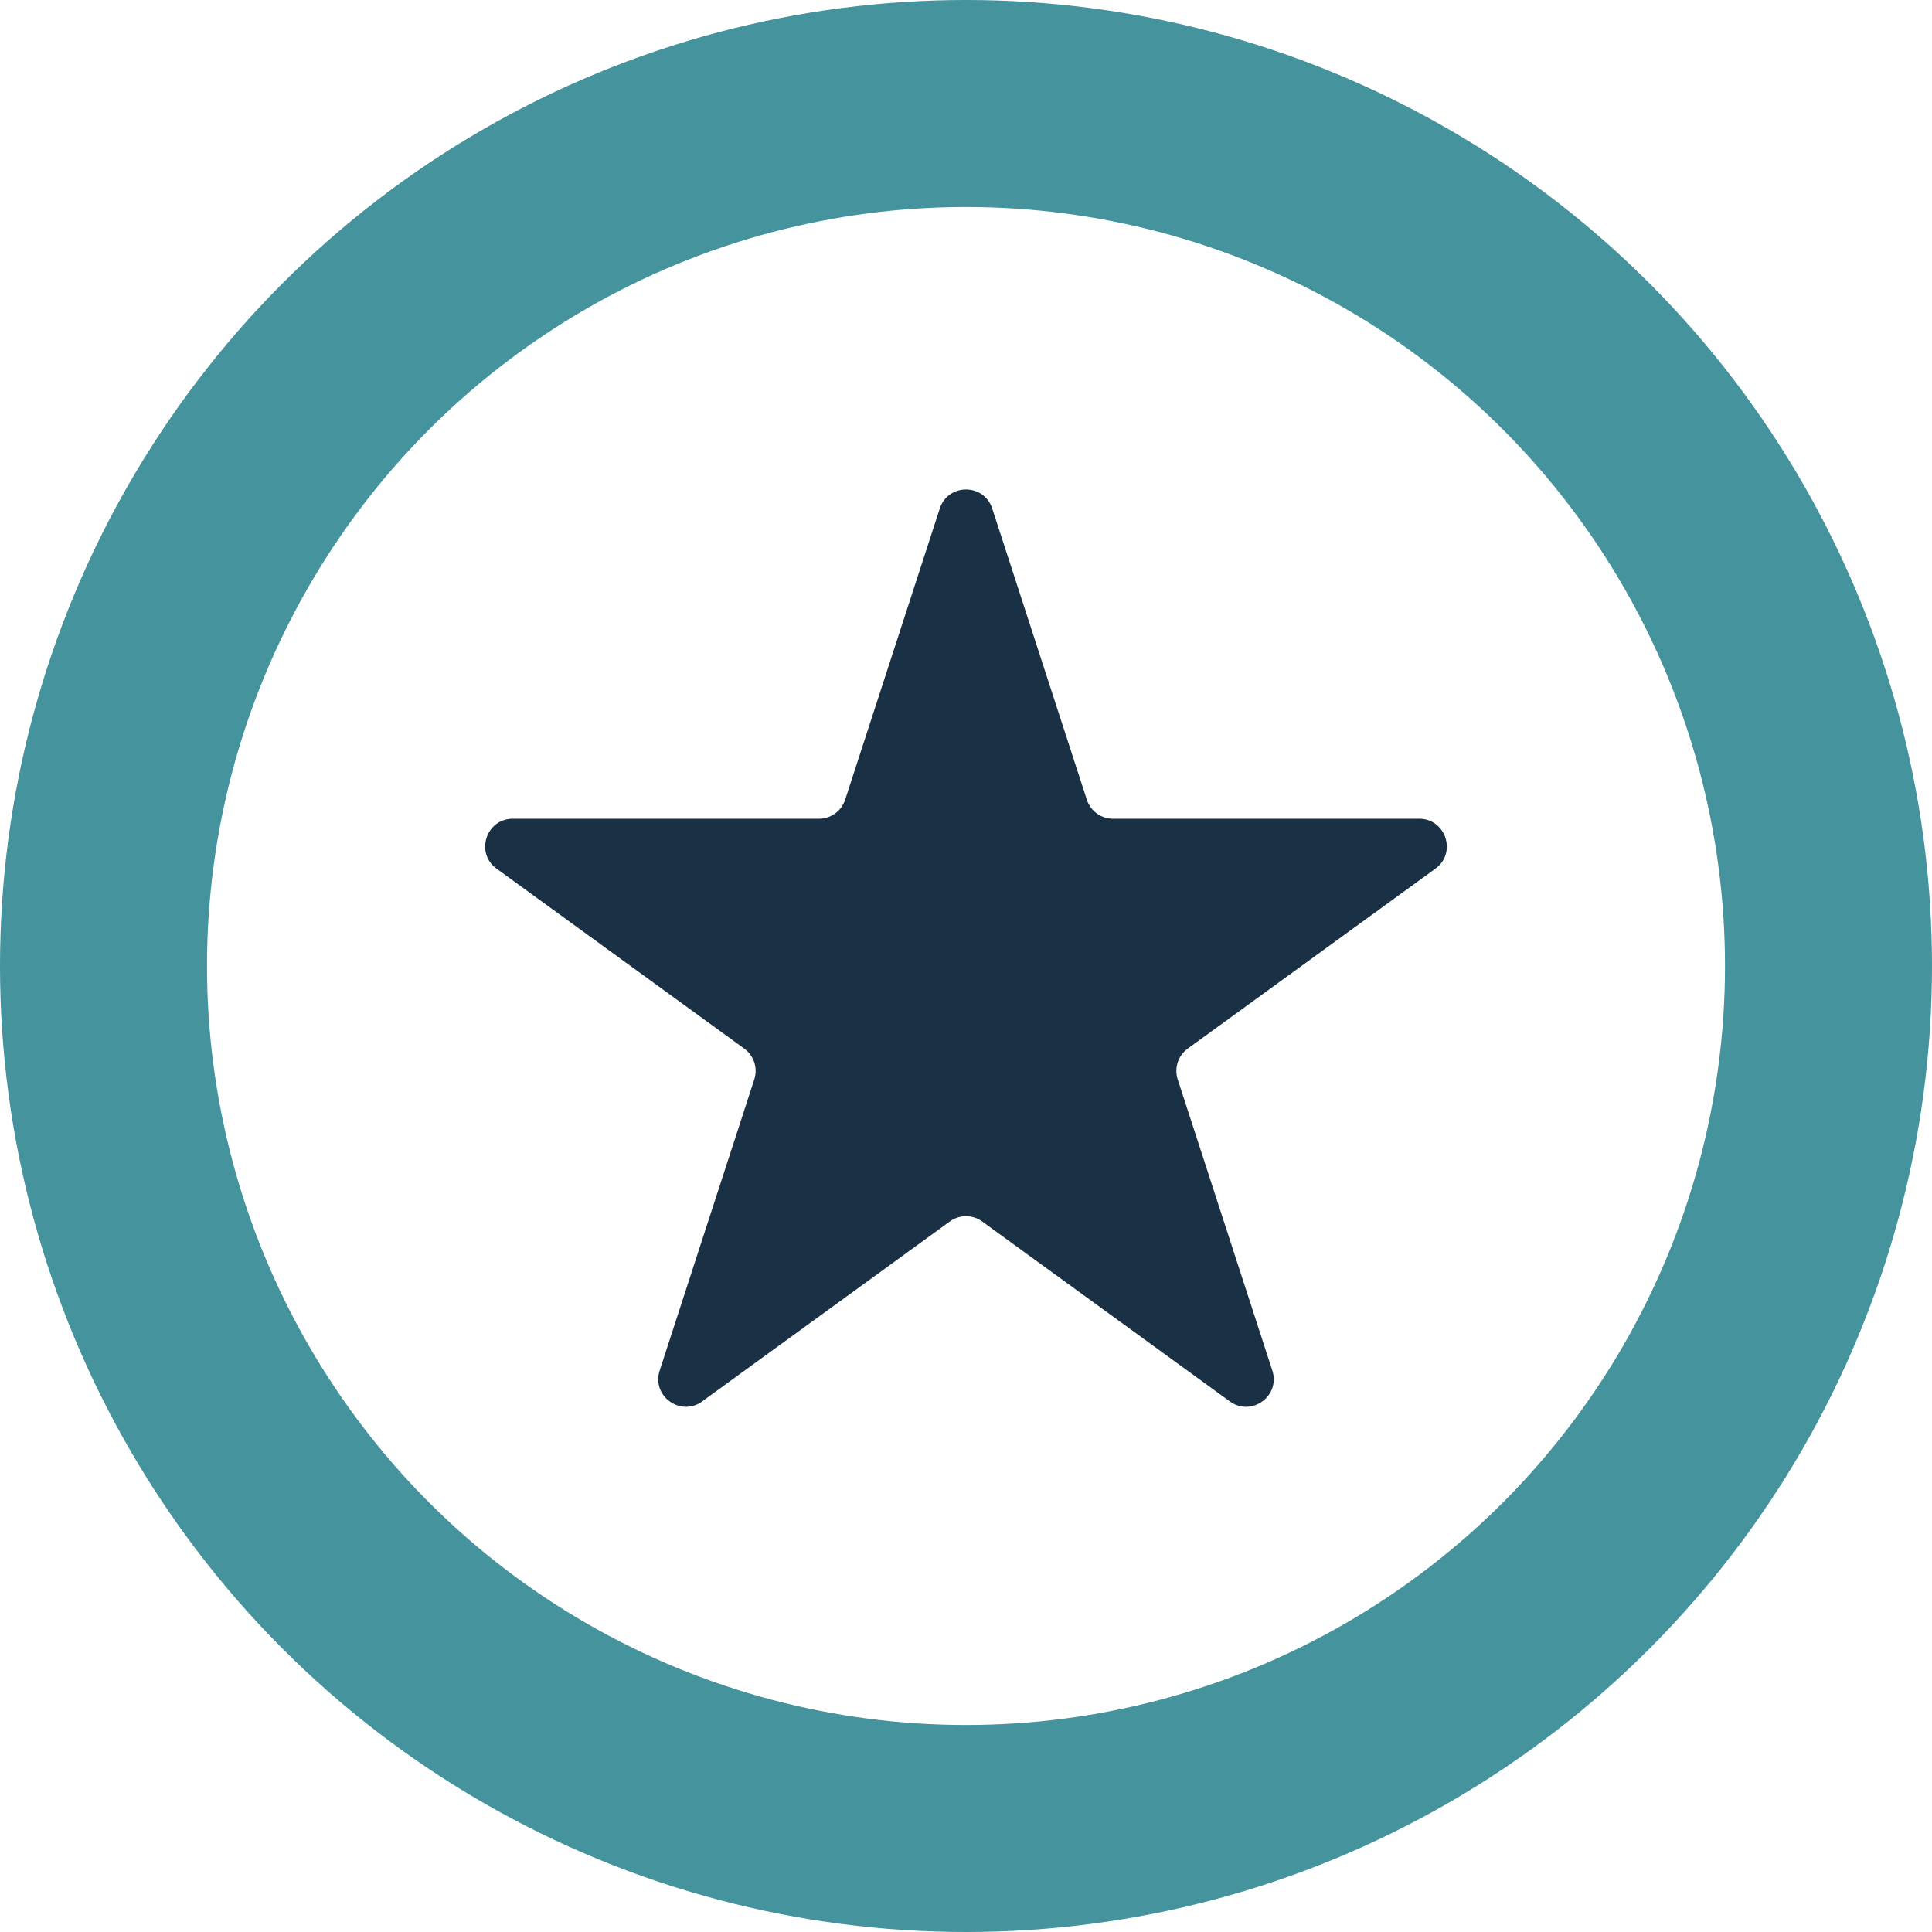 <svg xmlns="http://www.w3.org/2000/svg" width="140" height="140" fill="none" viewBox="0 0 140 140">
    <circle cx="70" cy="70" r="62.5" stroke="#44939D" stroke-width="15"/>
    <path fill="#1A3044" d="M68.098 36.854c.599-1.843 3.205-1.843 3.804 0l6.854 21.094a2 2 0 0 0 1.902 1.382h22.18c1.937 0 2.743 2.48 1.176 3.618L86.07 75.985a2 2 0 0 0-.727 2.236l6.854 21.095c.599 1.842-1.51 3.374-3.078 2.236L71.176 88.515a2 2 0 0 0-2.352 0l-17.943 13.037c-1.568 1.138-3.677-.394-3.078-2.236l6.854-21.095a2 2 0 0 0-.727-2.236L35.986 62.948c-1.567-1.139-.761-3.618 1.176-3.618h22.18a2 2 0 0 0 1.902-1.382l6.854-21.094z"/>
</svg>
